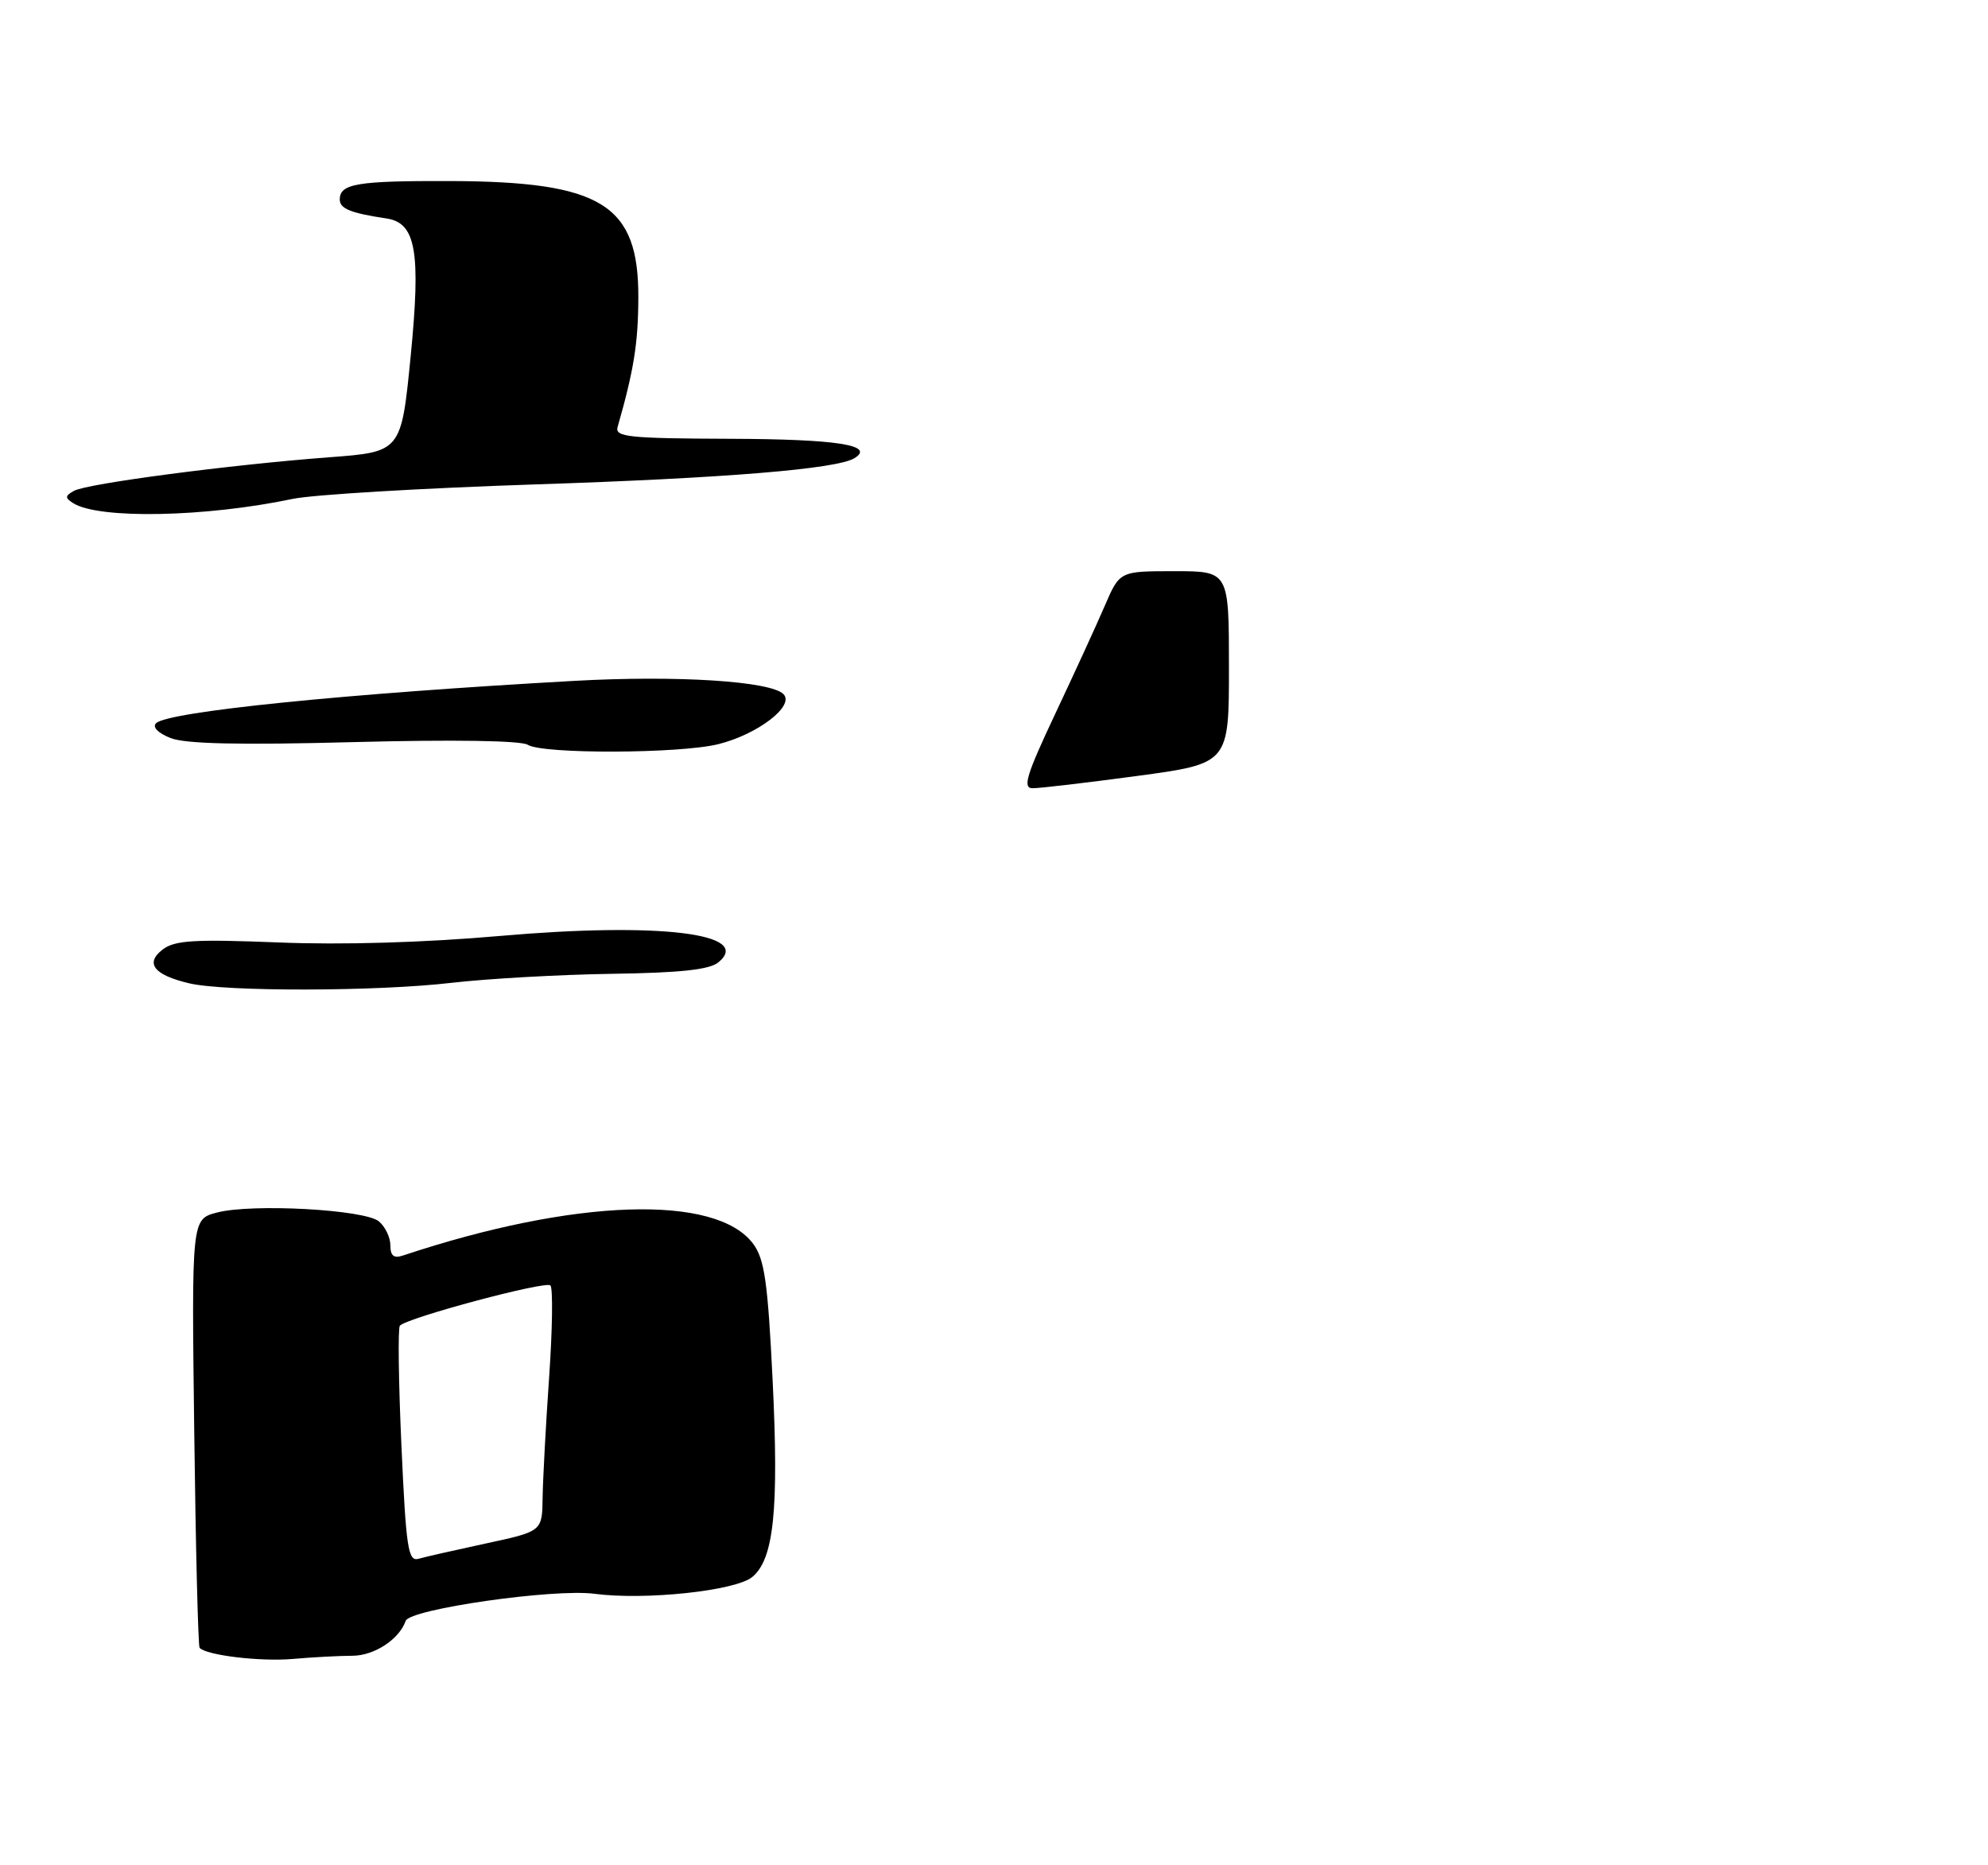 <?xml version="1.0" encoding="UTF-8" standalone="no"?>
<!DOCTYPE svg PUBLIC "-//W3C//DTD SVG 1.1//EN" "http://www.w3.org/Graphics/SVG/1.1/DTD/svg11.dtd" >
<svg xmlns="http://www.w3.org/2000/svg" xmlns:xlink="http://www.w3.org/1999/xlink" version="1.1" viewBox="0 0 275 258">
 <g >
 <path fill="currentColor"
d=" M 48.75 229.01 C 51.77 229.00 55.23 226.74 56.12 224.18 C 56.70 222.55 76.63 219.69 82.24 220.44 C 89.23 221.36 101.76 220.03 104.07 218.11 C 107.05 215.64 107.75 208.82 106.88 190.96 C 106.21 177.30 105.76 174.16 104.19 172.04 C 99.06 165.12 79.44 165.77 55.75 173.65 C 54.47 174.08 54.00 173.69 54.00 172.24 C 54.00 171.14 53.28 169.65 52.41 168.93 C 50.44 167.29 34.85 166.44 30.00 167.71 C 26.50 168.63 26.50 168.63 26.87 198.07 C 27.07 214.25 27.41 227.68 27.61 227.91 C 28.55 228.95 36.00 229.84 40.50 229.45 C 43.25 229.21 46.96 229.01 48.75 229.01 Z  M 62.50 135.93 C 67.45 135.36 77.39 134.80 84.60 134.69 C 94.16 134.55 98.15 134.12 99.39 133.09 C 104.20 129.10 91.17 127.53 69.19 129.45 C 58.71 130.37 47.29 130.71 38.50 130.35 C 26.83 129.89 24.17 130.05 22.50 131.33 C 20.02 133.23 21.29 134.85 26.16 136.00 C 31.11 137.18 52.20 137.14 62.50 135.93 Z  M 99.39 102.92 C 104.85 101.55 109.96 97.62 108.38 96.01 C 106.62 94.21 93.65 93.38 79.48 94.17 C 47.81 95.93 23.24 98.42 21.59 100.03 C 21.04 100.56 21.86 101.39 23.59 102.08 C 25.64 102.89 33.11 103.06 49.00 102.64 C 62.72 102.28 72.09 102.43 73.00 103.01 C 75.04 104.32 94.10 104.25 99.39 102.92 Z  M 40.50 69.00 C 43.25 68.42 58.32 67.52 74.00 67.00 C 100.28 66.14 115.79 64.87 118.20 63.37 C 121.12 61.57 115.78 60.74 101.06 60.69 C 86.96 60.64 85.04 60.44 85.43 59.07 C 87.67 51.25 88.28 47.49 88.30 41.21 C 88.36 28.28 83.28 25.12 62.33 25.04 C 49.40 25.00 47.00 25.40 47.00 27.59 C 47.00 28.86 48.48 29.47 53.49 30.22 C 57.54 30.84 58.23 34.80 56.81 49.26 C 55.50 62.50 55.50 62.50 45.50 63.25 C 31.81 64.28 12.04 66.88 10.23 67.89 C 8.98 68.59 8.97 68.86 10.12 69.59 C 13.66 71.83 28.44 71.54 40.50 69.00 Z  M 145.96 98.75 C 148.62 93.11 151.72 86.36 152.84 83.75 C 154.89 79.00 154.89 79.00 162.44 79.00 C 170.00 79.00 170.00 79.00 170.00 92.31 C 170.00 105.61 170.00 105.61 157.25 107.33 C 150.24 108.27 143.74 109.04 142.81 109.02 C 141.43 109.00 142.00 107.15 145.96 98.75 Z  M 55.53 199.96 C 55.13 191.11 55.03 183.63 55.32 183.35 C 56.45 182.22 75.52 177.12 76.14 177.79 C 76.50 178.18 76.42 183.90 75.96 190.50 C 75.50 197.10 75.10 204.59 75.06 207.15 C 75.00 211.80 75.00 211.80 67.25 213.47 C 62.99 214.39 58.77 215.34 57.88 215.60 C 56.45 216.00 56.17 214.11 55.53 199.96 Z "/>
</g>
</svg>